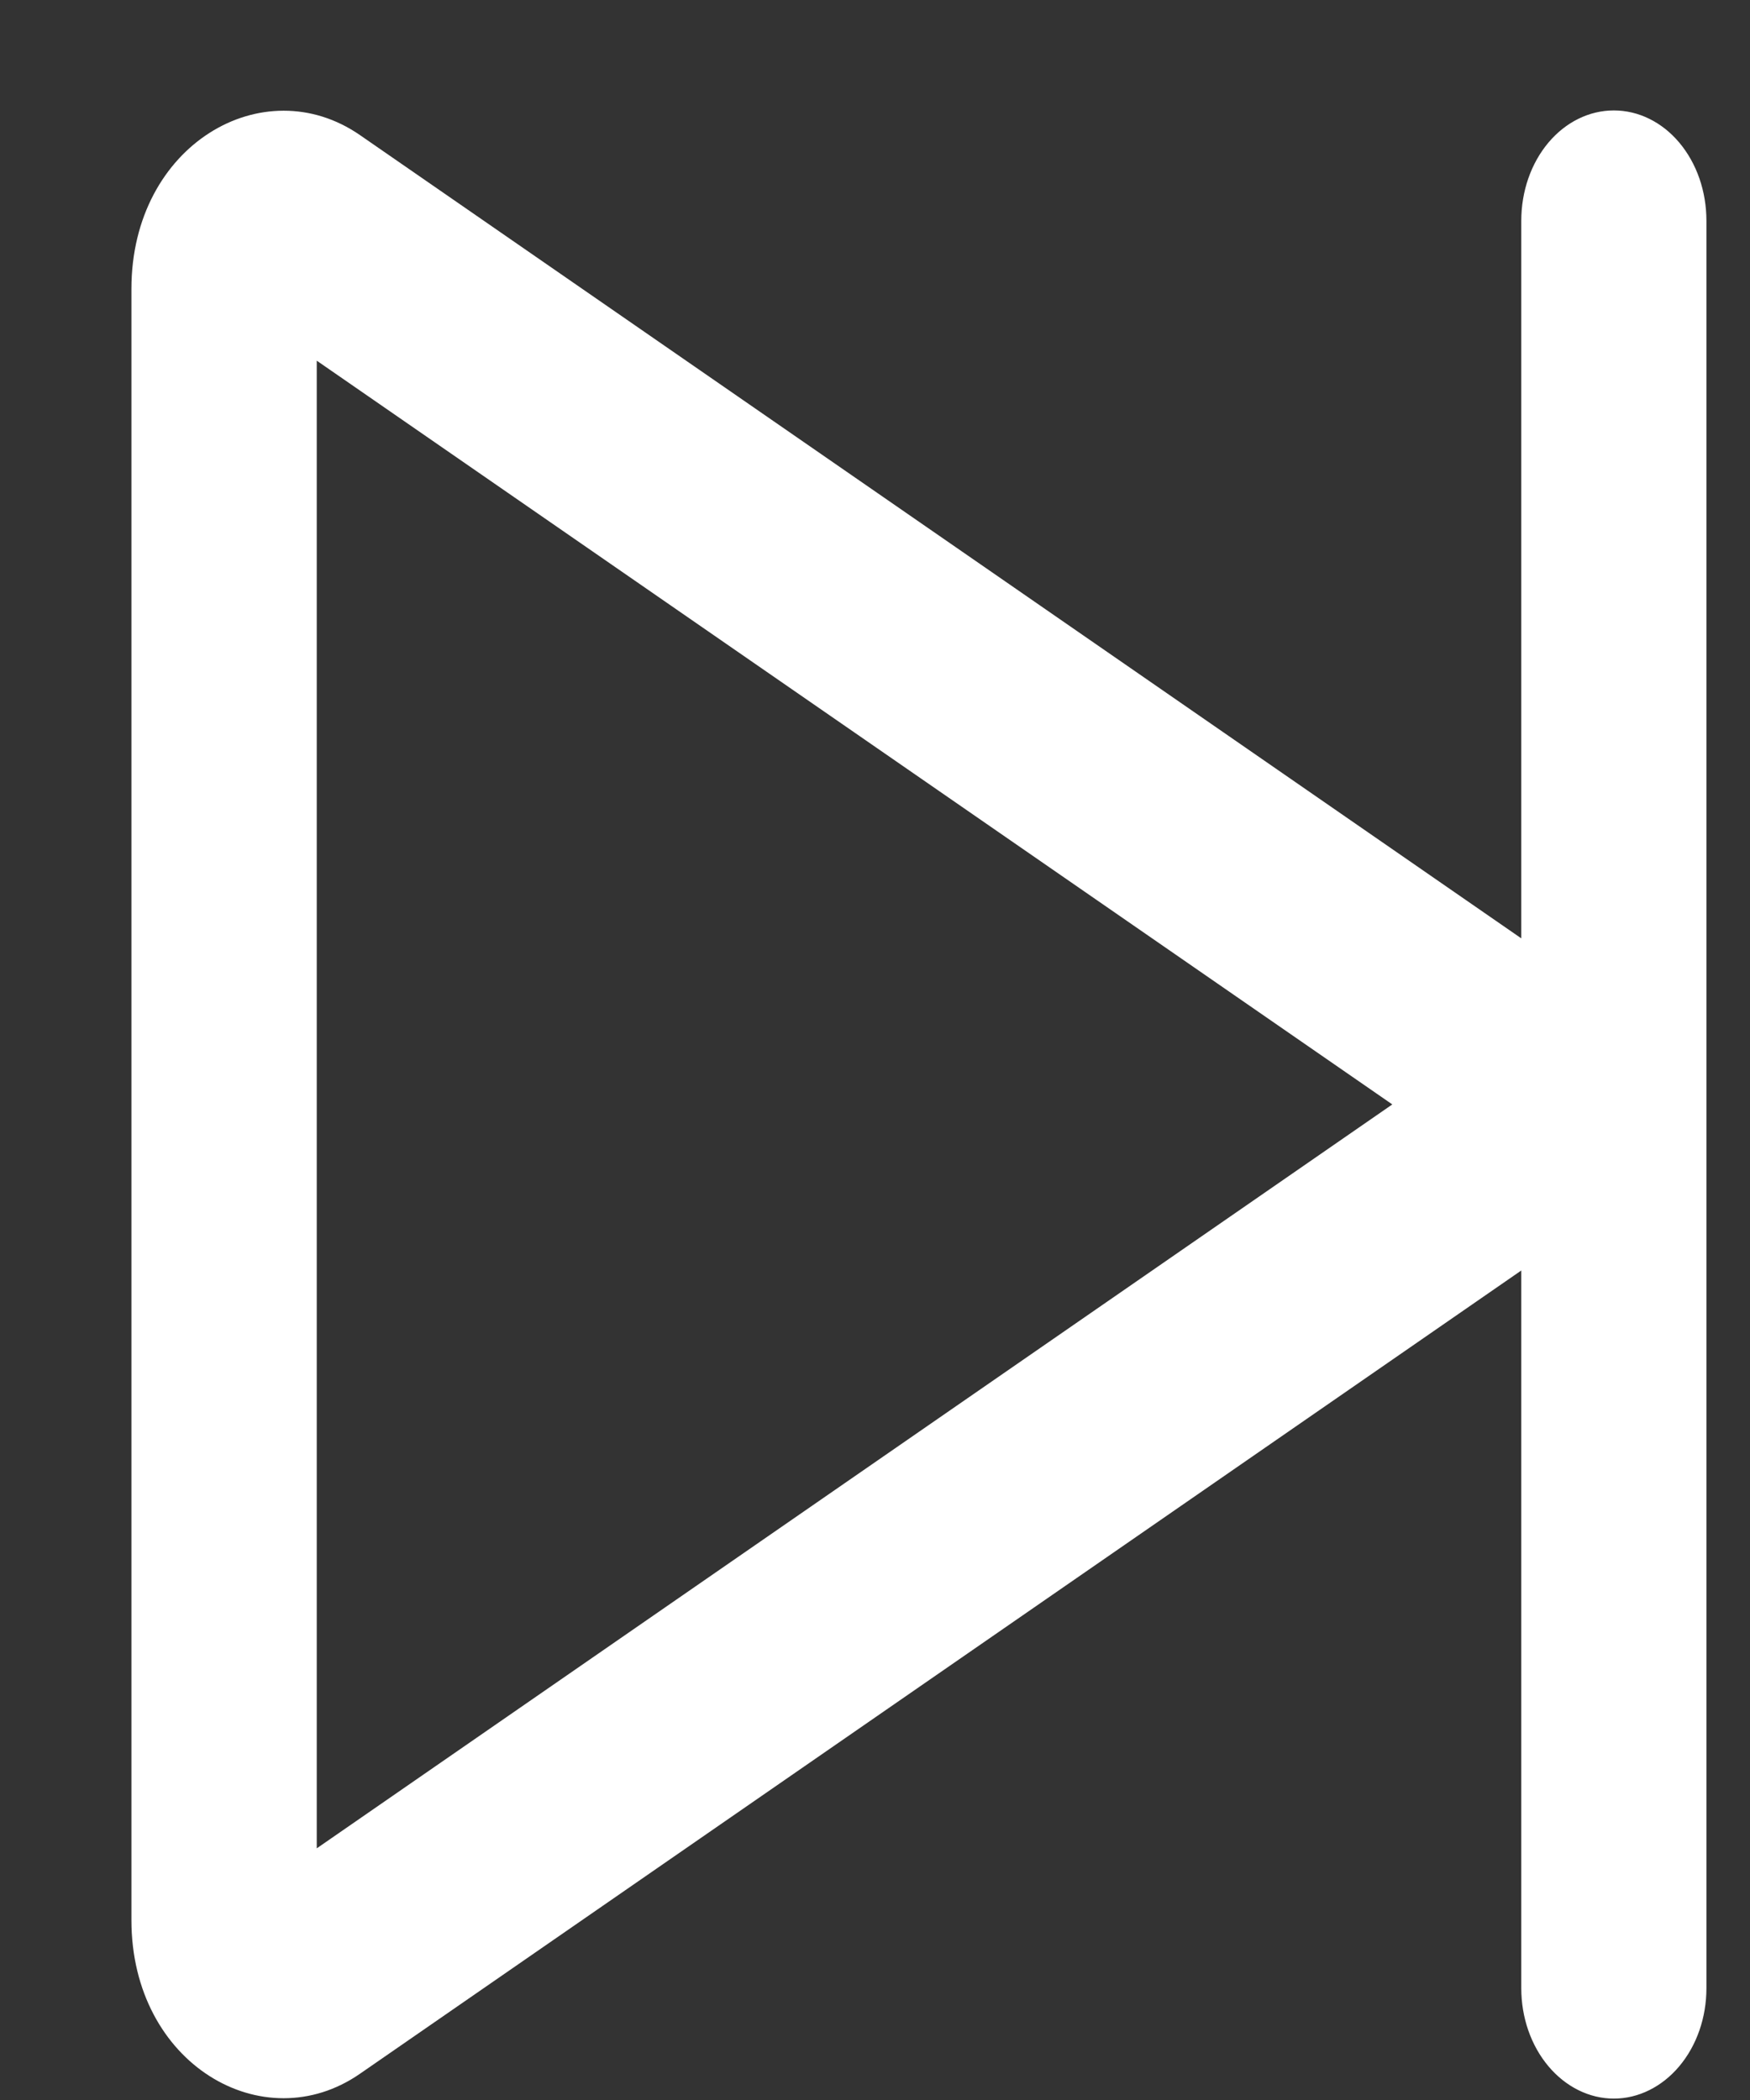 <svg width="10" height="12" viewBox="0 0 10 12" fill="none" xmlns="http://www.w3.org/2000/svg">
<rect x="0" y="0" width="10" height="12" fill="#333333" stroke="none"/>
<path d="M9.751 1.262C9.751 1.094 9.696 0.934 9.596 0.815C9.497 0.697 9.362 0.631 9.222 0.631C9.082 0.631 8.947 0.697 8.848 0.815C8.748 0.934 8.693 1.094 8.693 1.262V5.362L2.057 0.772C1.506 0.391 0.751 0.826 0.751 1.651V10.972C0.751 11.796 1.506 12.232 2.057 11.85L8.693 7.26V11.361C8.693 11.528 8.748 11.688 8.848 11.807C8.947 11.925 9.082 11.992 9.222 11.992C9.362 11.992 9.497 11.925 9.596 11.807C9.696 11.688 9.751 11.528 9.751 11.361V1.262ZM1.81 2.061L7.956 6.311L1.81 10.562V2.061Z" fill="white"/>
</svg>
